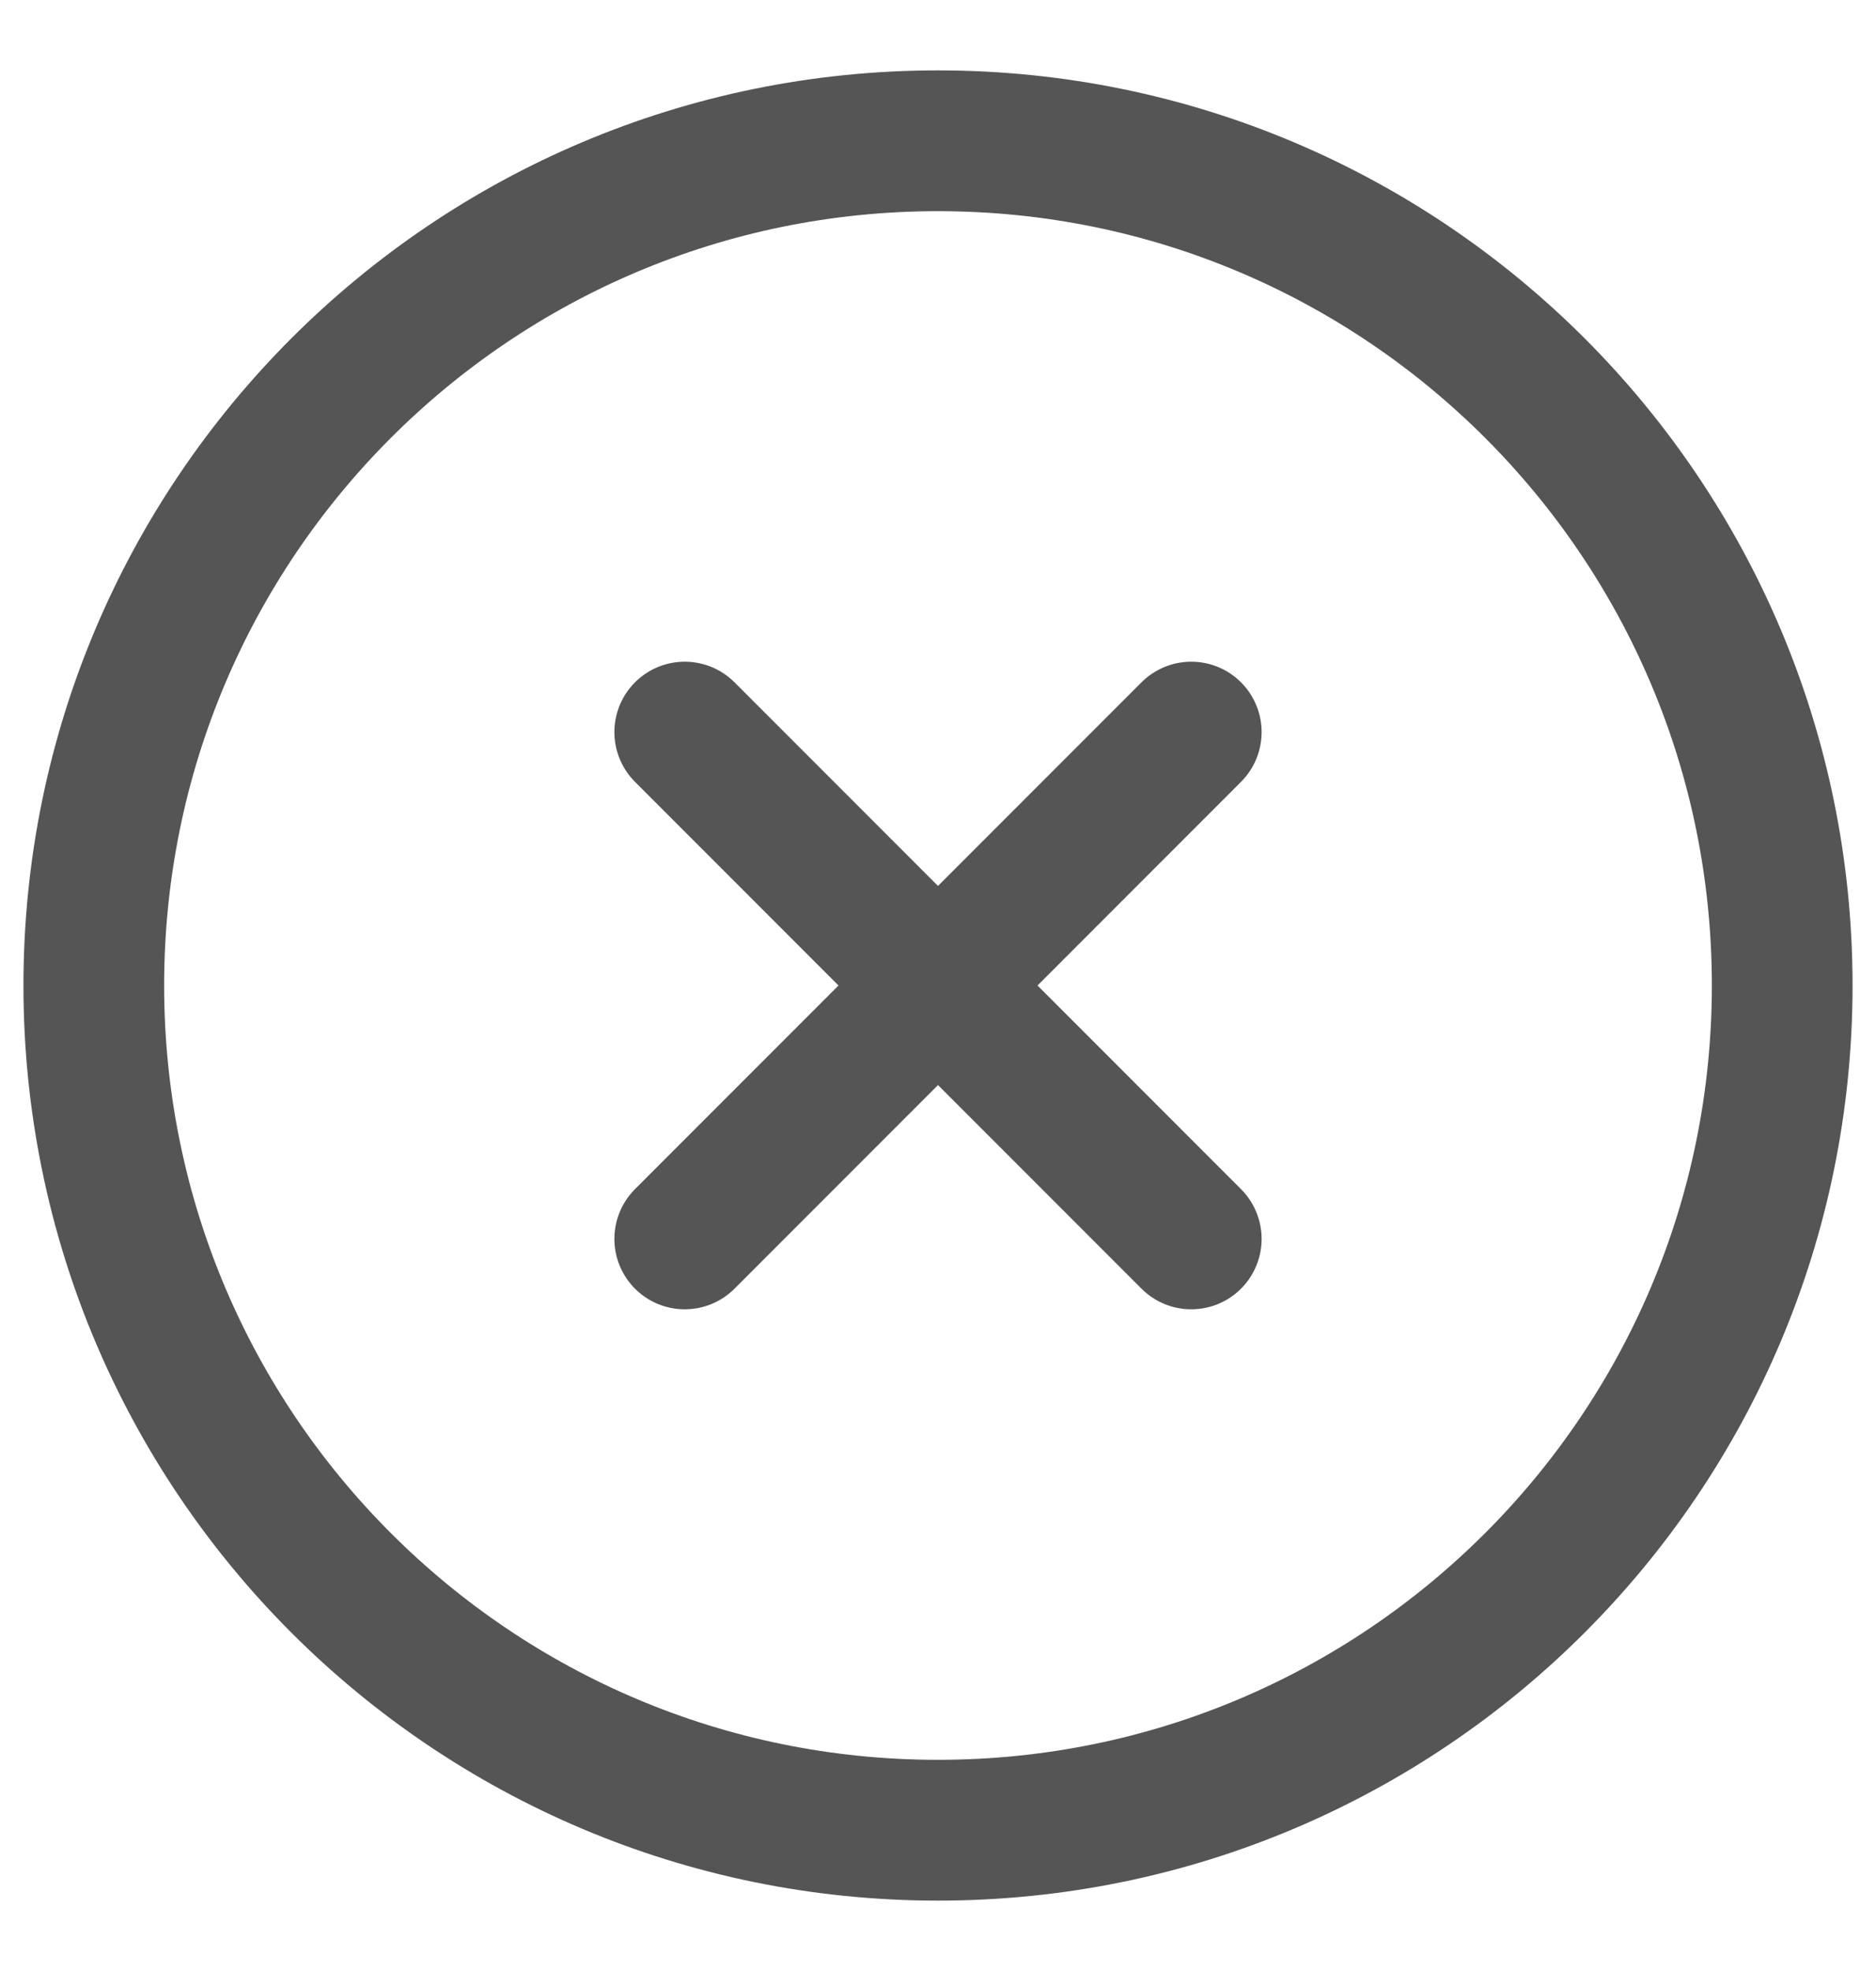 <svg width="20" height="21" viewBox="0 0 20 21" fill="none" xmlns="http://www.w3.org/2000/svg">
<g clip-path="url(#clip0_449_536)">
<path d="M12.7 7.8L7.3 13.2M7.3 7.8L12.7 13.2M19 10.5C19 15.471 14.971 19.5 10 19.5C5.029 19.5 1 15.471 1 10.5C1 5.529 5.029 1.5 10 1.5C14.971 1.5 19 5.529 19 10.5Z" stroke="#555555" stroke-width="1.5" stroke-linecap="round" stroke-linejoin="round"/>
</g>
<defs>
<clipPath id="clip0_449_536">
<rect width="20" height="20" fill="white" transform="translate(0 0.5)"/>
</clipPath>
</defs>
</svg>
